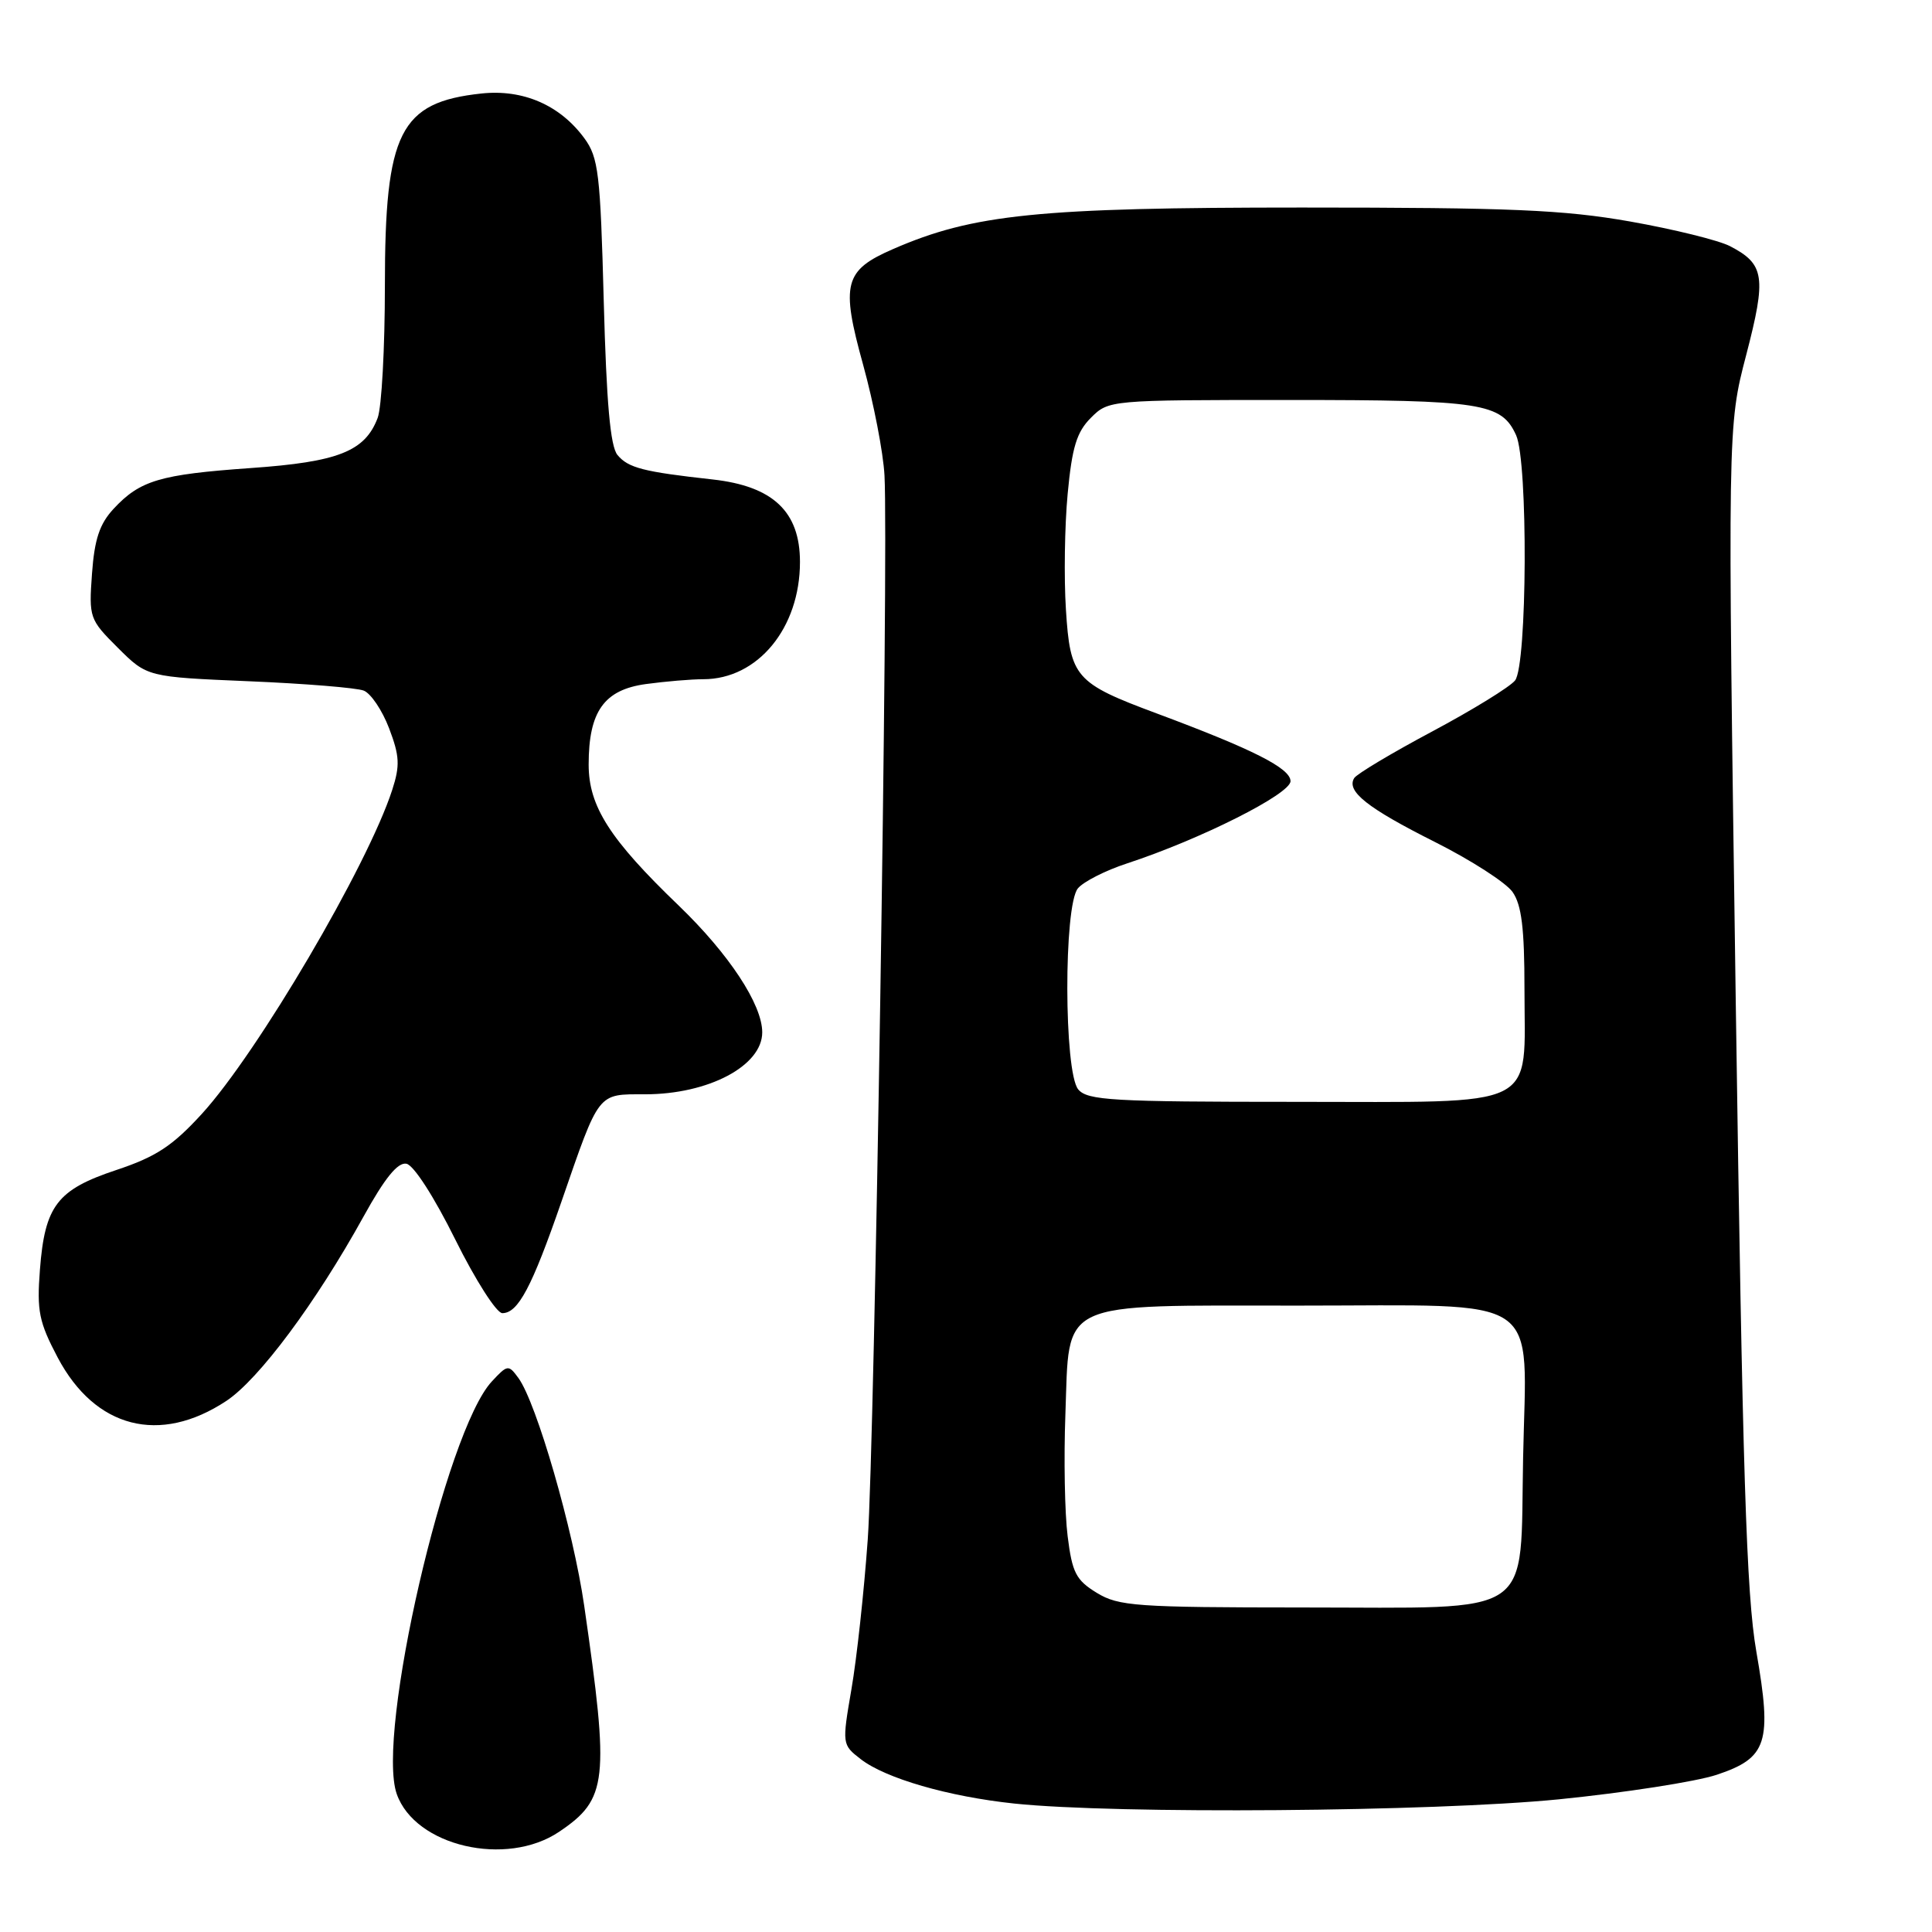 <?xml version="1.0" encoding="UTF-8" standalone="no"?>
<!DOCTYPE svg PUBLIC "-//W3C//DTD SVG 1.1//EN" "http://www.w3.org/Graphics/SVG/1.1/DTD/svg11.dtd" >
<svg xmlns="http://www.w3.org/2000/svg" xmlns:xlink="http://www.w3.org/1999/xlink" version="1.1" viewBox="0 0 256 256">
 <g >
 <path fill="currentColor"
d=" M 74.09 242.72 C 80.51 238.39 80.77 236.01 77.41 212.77 C 75.96 202.72 71.09 185.87 68.69 182.59 C 67.38 180.80 67.25 180.81 65.17 183.05 C 59.07 189.59 49.80 229.83 52.57 237.71 C 55.00 244.63 67.08 247.44 74.09 242.72 Z  M 206.56 238.42 C 215.31 237.54 224.72 236.08 227.47 235.17 C 234.18 232.93 234.83 230.93 232.72 218.82 C 231.40 211.23 230.90 195.27 230.00 133.00 C 228.91 56.50 228.91 56.50 231.38 47.04 C 234.08 36.67 233.83 35.00 229.22 32.61 C 227.72 31.84 221.77 30.37 216.00 29.35 C 207.19 27.80 200.19 27.50 172.50 27.50 C 137.58 27.50 128.95 28.38 118.34 33.00 C 111.85 35.82 111.39 37.59 114.37 48.34 C 115.76 53.38 117.04 59.98 117.20 63.00 C 117.75 73.14 115.89 191.35 114.98 204.00 C 114.49 210.88 113.52 219.80 112.82 223.83 C 111.57 231.11 111.58 231.18 114.03 233.08 C 117.31 235.64 125.68 238.06 134.40 238.98 C 147.90 240.40 189.89 240.07 206.56 238.42 Z  M 29.99 185.63 C 34.31 182.77 41.86 172.62 48.17 161.20 C 50.98 156.11 52.70 153.98 53.85 154.20 C 54.81 154.37 57.53 158.60 60.33 164.25 C 62.99 169.61 65.79 174.00 66.56 174.00 C 68.65 174.00 70.47 170.57 74.39 159.24 C 79.47 144.54 79.12 145.00 85.47 145.00 C 93.87 145.00 101.00 141.23 101.00 136.79 C 101.00 133.09 96.59 126.41 89.95 120.01 C 80.79 111.21 78.00 106.84 78.00 101.31 C 78.00 94.27 80.04 91.40 85.59 90.64 C 88.17 90.29 91.59 90.00 93.19 90.00 C 100.41 90.00 106.00 83.22 106.00 74.46 C 106.00 67.79 102.43 64.42 94.42 63.53 C 85.26 62.52 83.24 62.00 81.82 60.29 C 80.87 59.15 80.36 53.38 80.00 39.92 C 79.55 22.96 79.30 20.87 77.43 18.32 C 74.20 13.92 69.31 11.80 63.79 12.39 C 52.98 13.55 51.00 17.49 51.00 37.84 C 51.00 46.10 50.57 54.00 50.04 55.38 C 48.36 59.81 44.82 61.21 33.22 62.02 C 21.19 62.87 18.56 63.65 15.06 67.41 C 13.20 69.41 12.52 71.44 12.19 76.01 C 11.77 81.86 11.85 82.08 15.63 85.85 C 19.50 89.70 19.50 89.70 33.00 90.27 C 40.42 90.58 47.27 91.14 48.20 91.51 C 49.14 91.88 50.65 94.12 51.56 96.51 C 52.95 100.17 53.02 101.43 51.97 104.67 C 48.72 114.70 34.15 139.49 26.74 147.60 C 22.85 151.85 20.68 153.28 15.42 155.03 C 7.57 157.64 5.94 159.76 5.29 168.25 C 4.87 173.72 5.16 175.17 7.65 179.89 C 12.61 189.26 21.17 191.46 29.99 185.63 Z  M 145.33 211.06 C 142.58 209.38 142.07 208.39 141.47 203.57 C 141.08 200.52 140.95 193.24 141.17 187.40 C 141.73 172.11 139.82 173.00 172.11 173.00 C 204.99 173.00 202.25 171.14 201.82 193.16 C 201.39 214.69 203.88 213.00 172.64 213.00 C 150.54 212.99 148.23 212.83 145.33 211.06 Z  M 142.87 144.35 C 140.97 142.05 140.93 119.99 142.83 117.71 C 143.56 116.83 146.48 115.34 149.33 114.41 C 159.08 111.21 171.00 105.21 171.00 103.51 C 171.00 101.80 166.04 99.29 153.26 94.53 C 142.46 90.51 141.81 89.76 141.24 80.77 C 140.97 76.59 141.07 69.70 141.47 65.44 C 142.05 59.25 142.67 57.24 144.55 55.36 C 146.90 53.01 147.03 53.00 170.91 53.00 C 196.37 53.00 198.95 53.40 200.89 57.66 C 202.49 61.16 202.37 88.16 200.75 90.17 C 200.06 91.03 195.12 94.07 189.78 96.92 C 184.43 99.77 179.78 102.55 179.44 103.10 C 178.36 104.84 181.18 107.07 190.12 111.56 C 194.92 113.97 199.56 116.96 200.42 118.19 C 201.62 119.90 202.00 123.01 202.00 131.00 C 202.00 147.20 204.44 146.00 171.57 146.00 C 147.37 146.00 144.09 145.81 142.87 144.35 Z "/>
</g>
</svg>